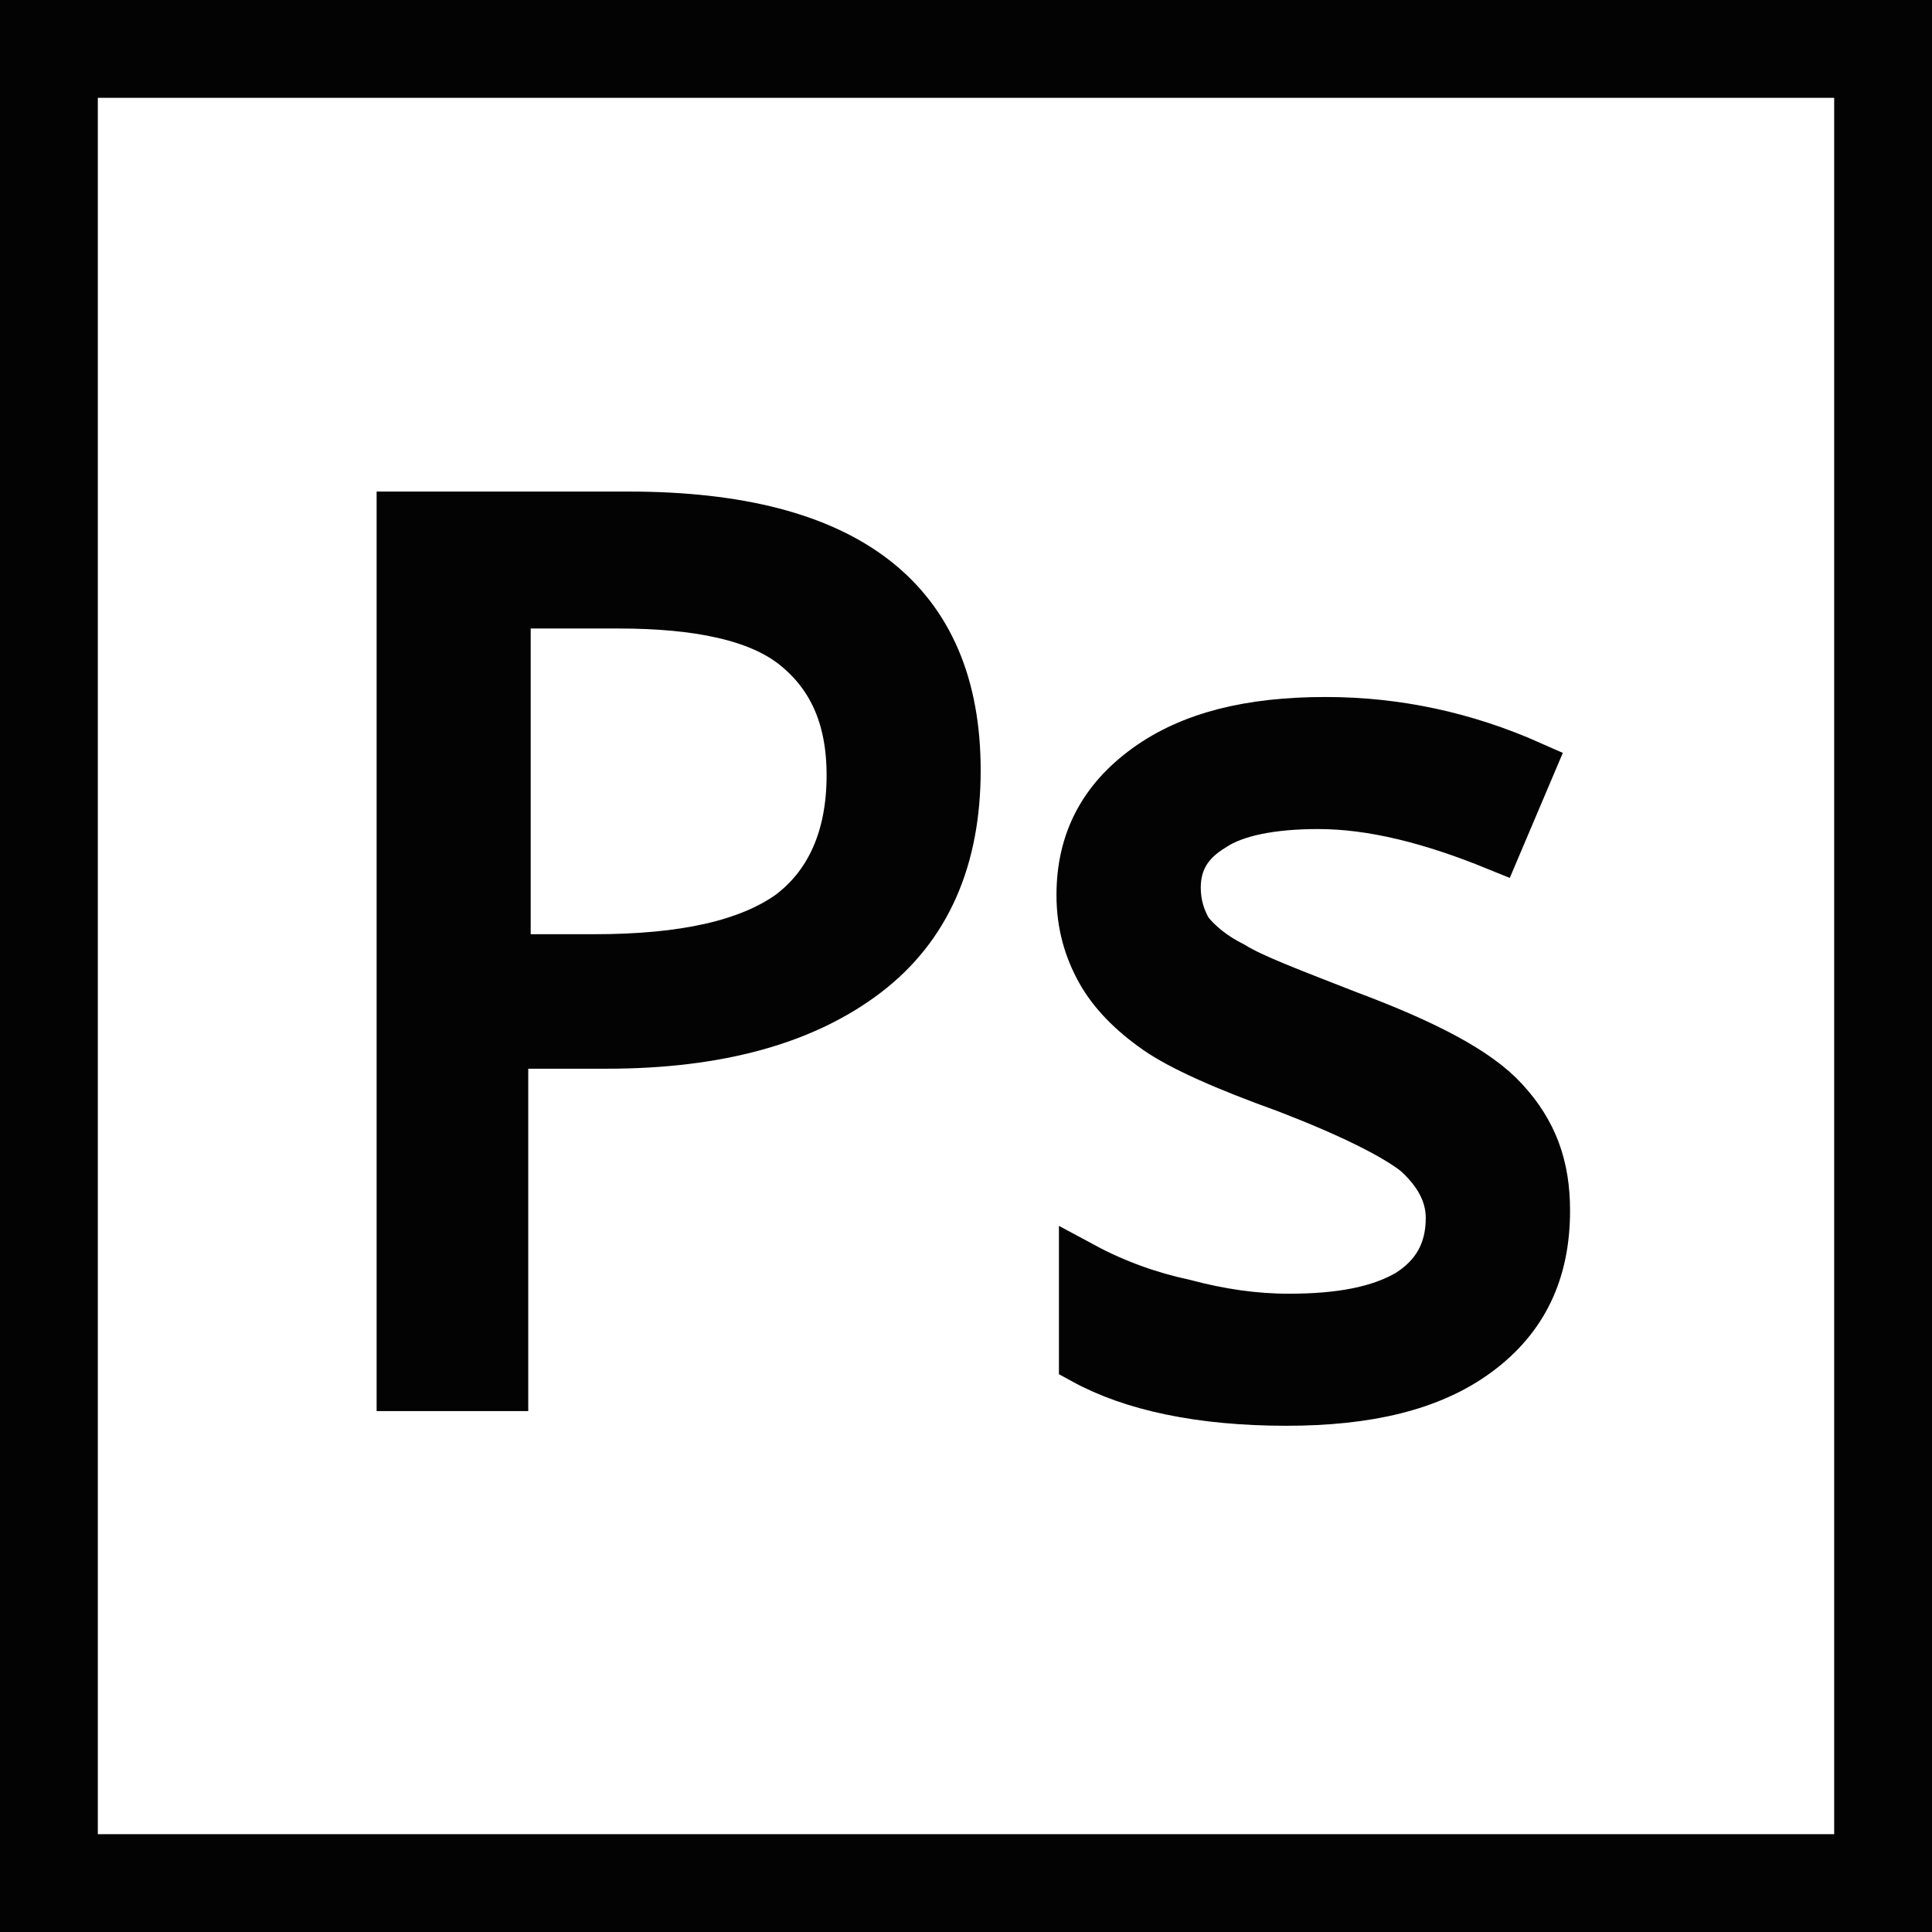 <svg version="1.1" xmlns="http://www.w3.org/2000/svg" xmlns:xlink="http://www.w3.org/1999/xlink" x="0px" y="0px" viewBox="0 0 79 79" style="enable-background:new 0 0 79 79;" xml:space="preserve">
<style type="text/css">
	.st0{fill:#061E26;}
	.st1{fill:#26C9FF;}
	.st2{fill:#D9F5FF;stroke:#D9F5FF;stroke-width:2;stroke-miterlimit:10;}
</style>
<g id="Lag_2">
<rect class="st0" width="79" height="79" id="id_101" style="fill: rgb(255, 255, 255);"></rect>
</g>
<g id="Lag_1">
<g>
<path class="st1" d="M75,4v71H4V4H75 M79,0H0v79h79V0L79,0z" id="id_102" style="fill: rgb(3, 3, 3);"></path>
</g>
<g>
<path class="st2" d="M39.1,31.5c0,3.6-1.2,6.4-3.7,8.3c-2.5,1.9-6,2.9-10.6,2.9h-4.2v14h-4.2V21.1h9.3
			C34.7,21.1,39.1,24.6,39.1,31.5z M20.6,39.2h3.7c3.7,0,6.3-0.6,8-1.8c1.6-1.2,2.5-3.1,2.5-5.7c0-2.4-0.8-4.1-2.3-5.3
			c-1.5-1.2-4-1.7-7.2-1.7h-4.6V39.2z" id="id_103" style="fill: rgb(3, 3, 3); stroke: rgb(3, 3, 3);"></path>
<path class="st2" d="M63.2,49.5c0,2.5-0.9,4.4-2.8,5.8c-1.9,1.4-4.5,2-7.8,2c-3.5,0-6.3-0.6-8.3-1.7v-3.8c1.3,0.7,2.7,1.2,4.1,1.5
			c1.5,0.4,2.9,0.6,4.3,0.6c2.1,0,3.7-0.3,4.9-1c1.1-0.7,1.7-1.7,1.7-3.1c0-1-0.5-1.9-1.4-2.7c-0.9-0.7-2.7-1.6-5.3-2.6
			c-2.5-0.9-4.3-1.7-5.3-2.4c-1-0.7-1.8-1.5-2.3-2.4s-0.8-1.9-0.8-3.1c0-2.2,0.9-3.9,2.7-5.2c1.8-1.3,4.2-1.9,7.3-1.9
			c2.9,0,5.7,0.6,8.4,1.8l-1.4,3.3c-2.7-1.1-5.1-1.7-7.3-1.7c-1.9,0-3.4,0.3-4.3,0.9c-1,0.6-1.5,1.4-1.5,2.5c0,0.7,0.2,1.3,0.5,1.8
			c0.4,0.5,1,1,1.8,1.4c0.8,0.5,2.4,1.1,4.7,2c3.2,1.2,5.3,2.3,6.4,3.5C62.7,46.3,63.2,47.7,63.2,49.5z" id="id_104" style="fill: rgb(3, 3, 3); stroke: rgb(3, 3, 3);"></path>
</g>
</g>
</svg>